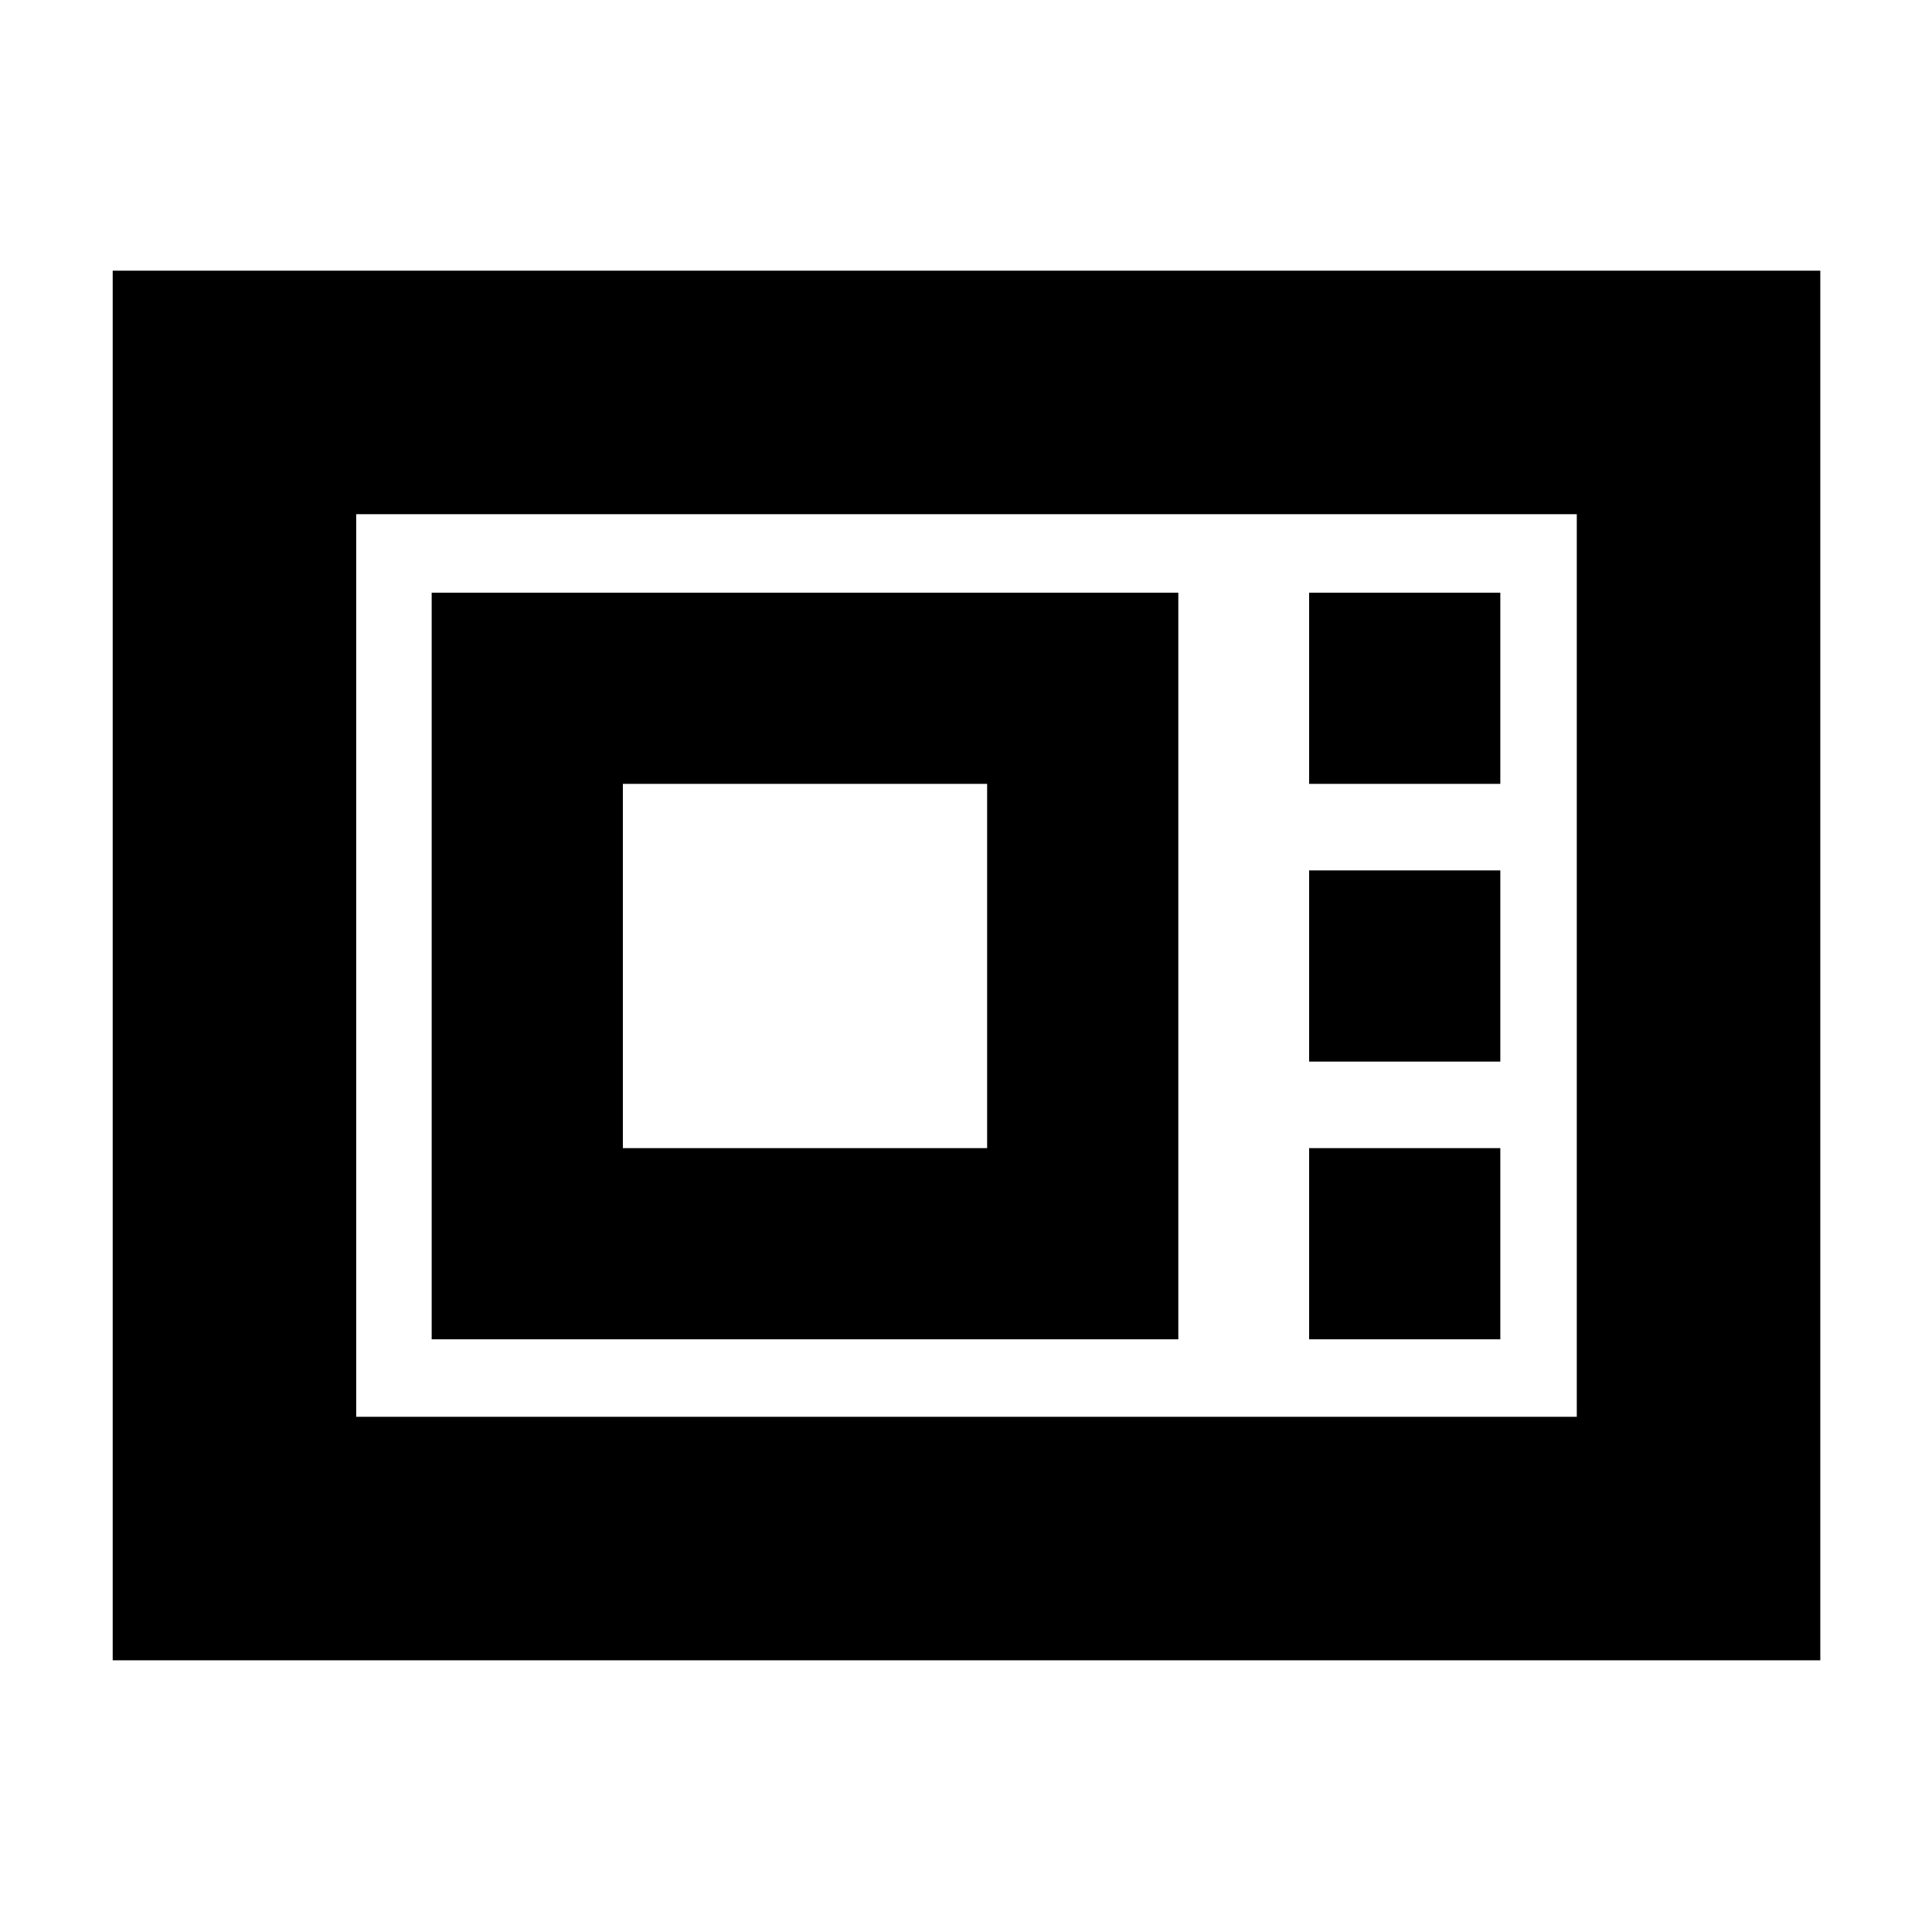 <svg xmlns="http://www.w3.org/2000/svg" height="24" viewBox="0 -960 960 960" width="24"><path d="M56-135v-690.5h848.5V-135H56Zm121-121h606.5v-448.5H177V-256Zm37.5-38.5h371v-371h-371v371Zm95-95v-181h181v181h-181Zm341-181h95v-95h-95v95Zm0 138h95v-95h-95v95Zm0 138h95v-95h-95v95ZM177-256v-448.5V-256Z"/></svg>